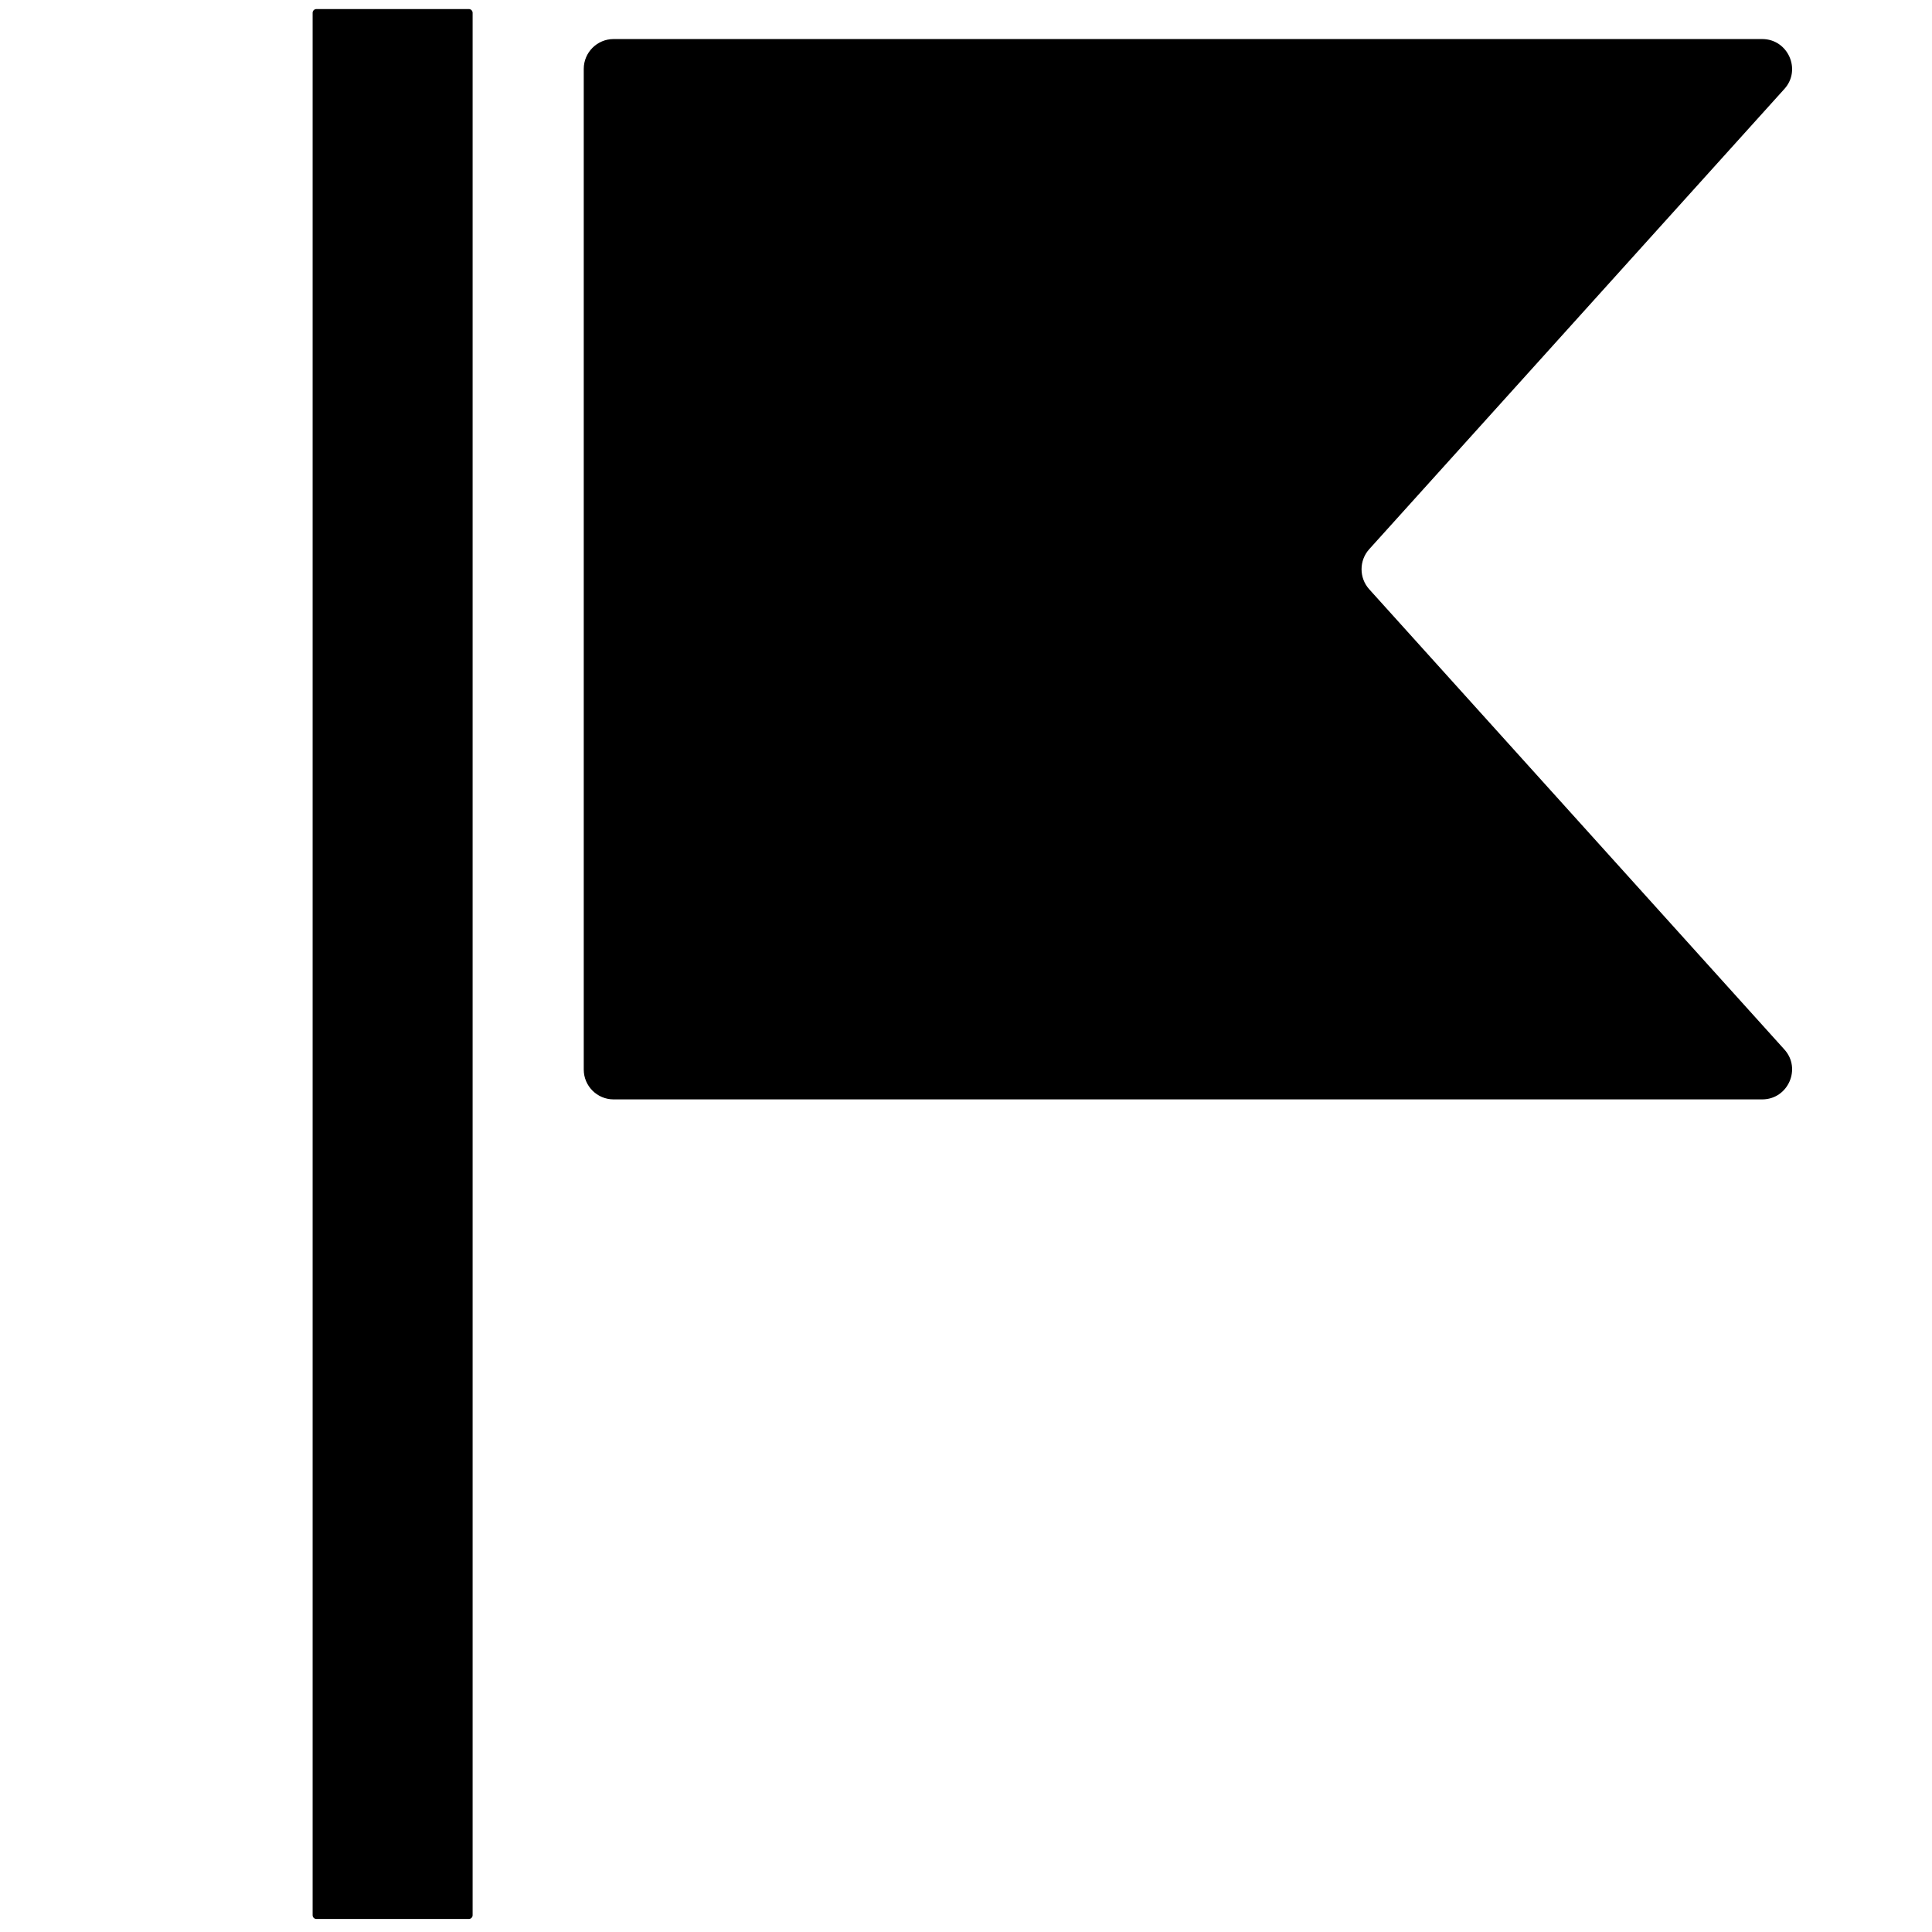 <?xml version="1.0" standalone="no"?><!DOCTYPE svg PUBLIC "-//W3C//DTD SVG 1.1//EN" "http://www.w3.org/Graphics/SVG/1.1/DTD/svg11.dtd"><svg t="1552637853676" class="icon" style="" viewBox="0 0 1024 1024" version="1.1" xmlns="http://www.w3.org/2000/svg" p-id="2765" xmlns:xlink="http://www.w3.org/1999/xlink" width="300" height="300"><defs><style type="text/css"></style></defs><path d="M165.7 1015.1V6.8c0-1.1 0.9-2 2-2h80.8c1.1 0 2 0.9 2 2v1008.3c0 1.1-0.9 2-2 2h-80.8c-1.1 0-2-0.9-2-2zM934 582.7H325.2c-8.7 0-15.8-7.1-15.8-15.8V36.5c0-8.7 7.1-15.8 15.8-15.8H934c13.7 0 20.9 16.3 11.8 26.4l-220.1 244c-5.4 6-5.4 15.2 0 21.2l220.1 244c9.1 10.1 1.9 26.4-11.8 26.4z" p-id="2766"></path></svg>
